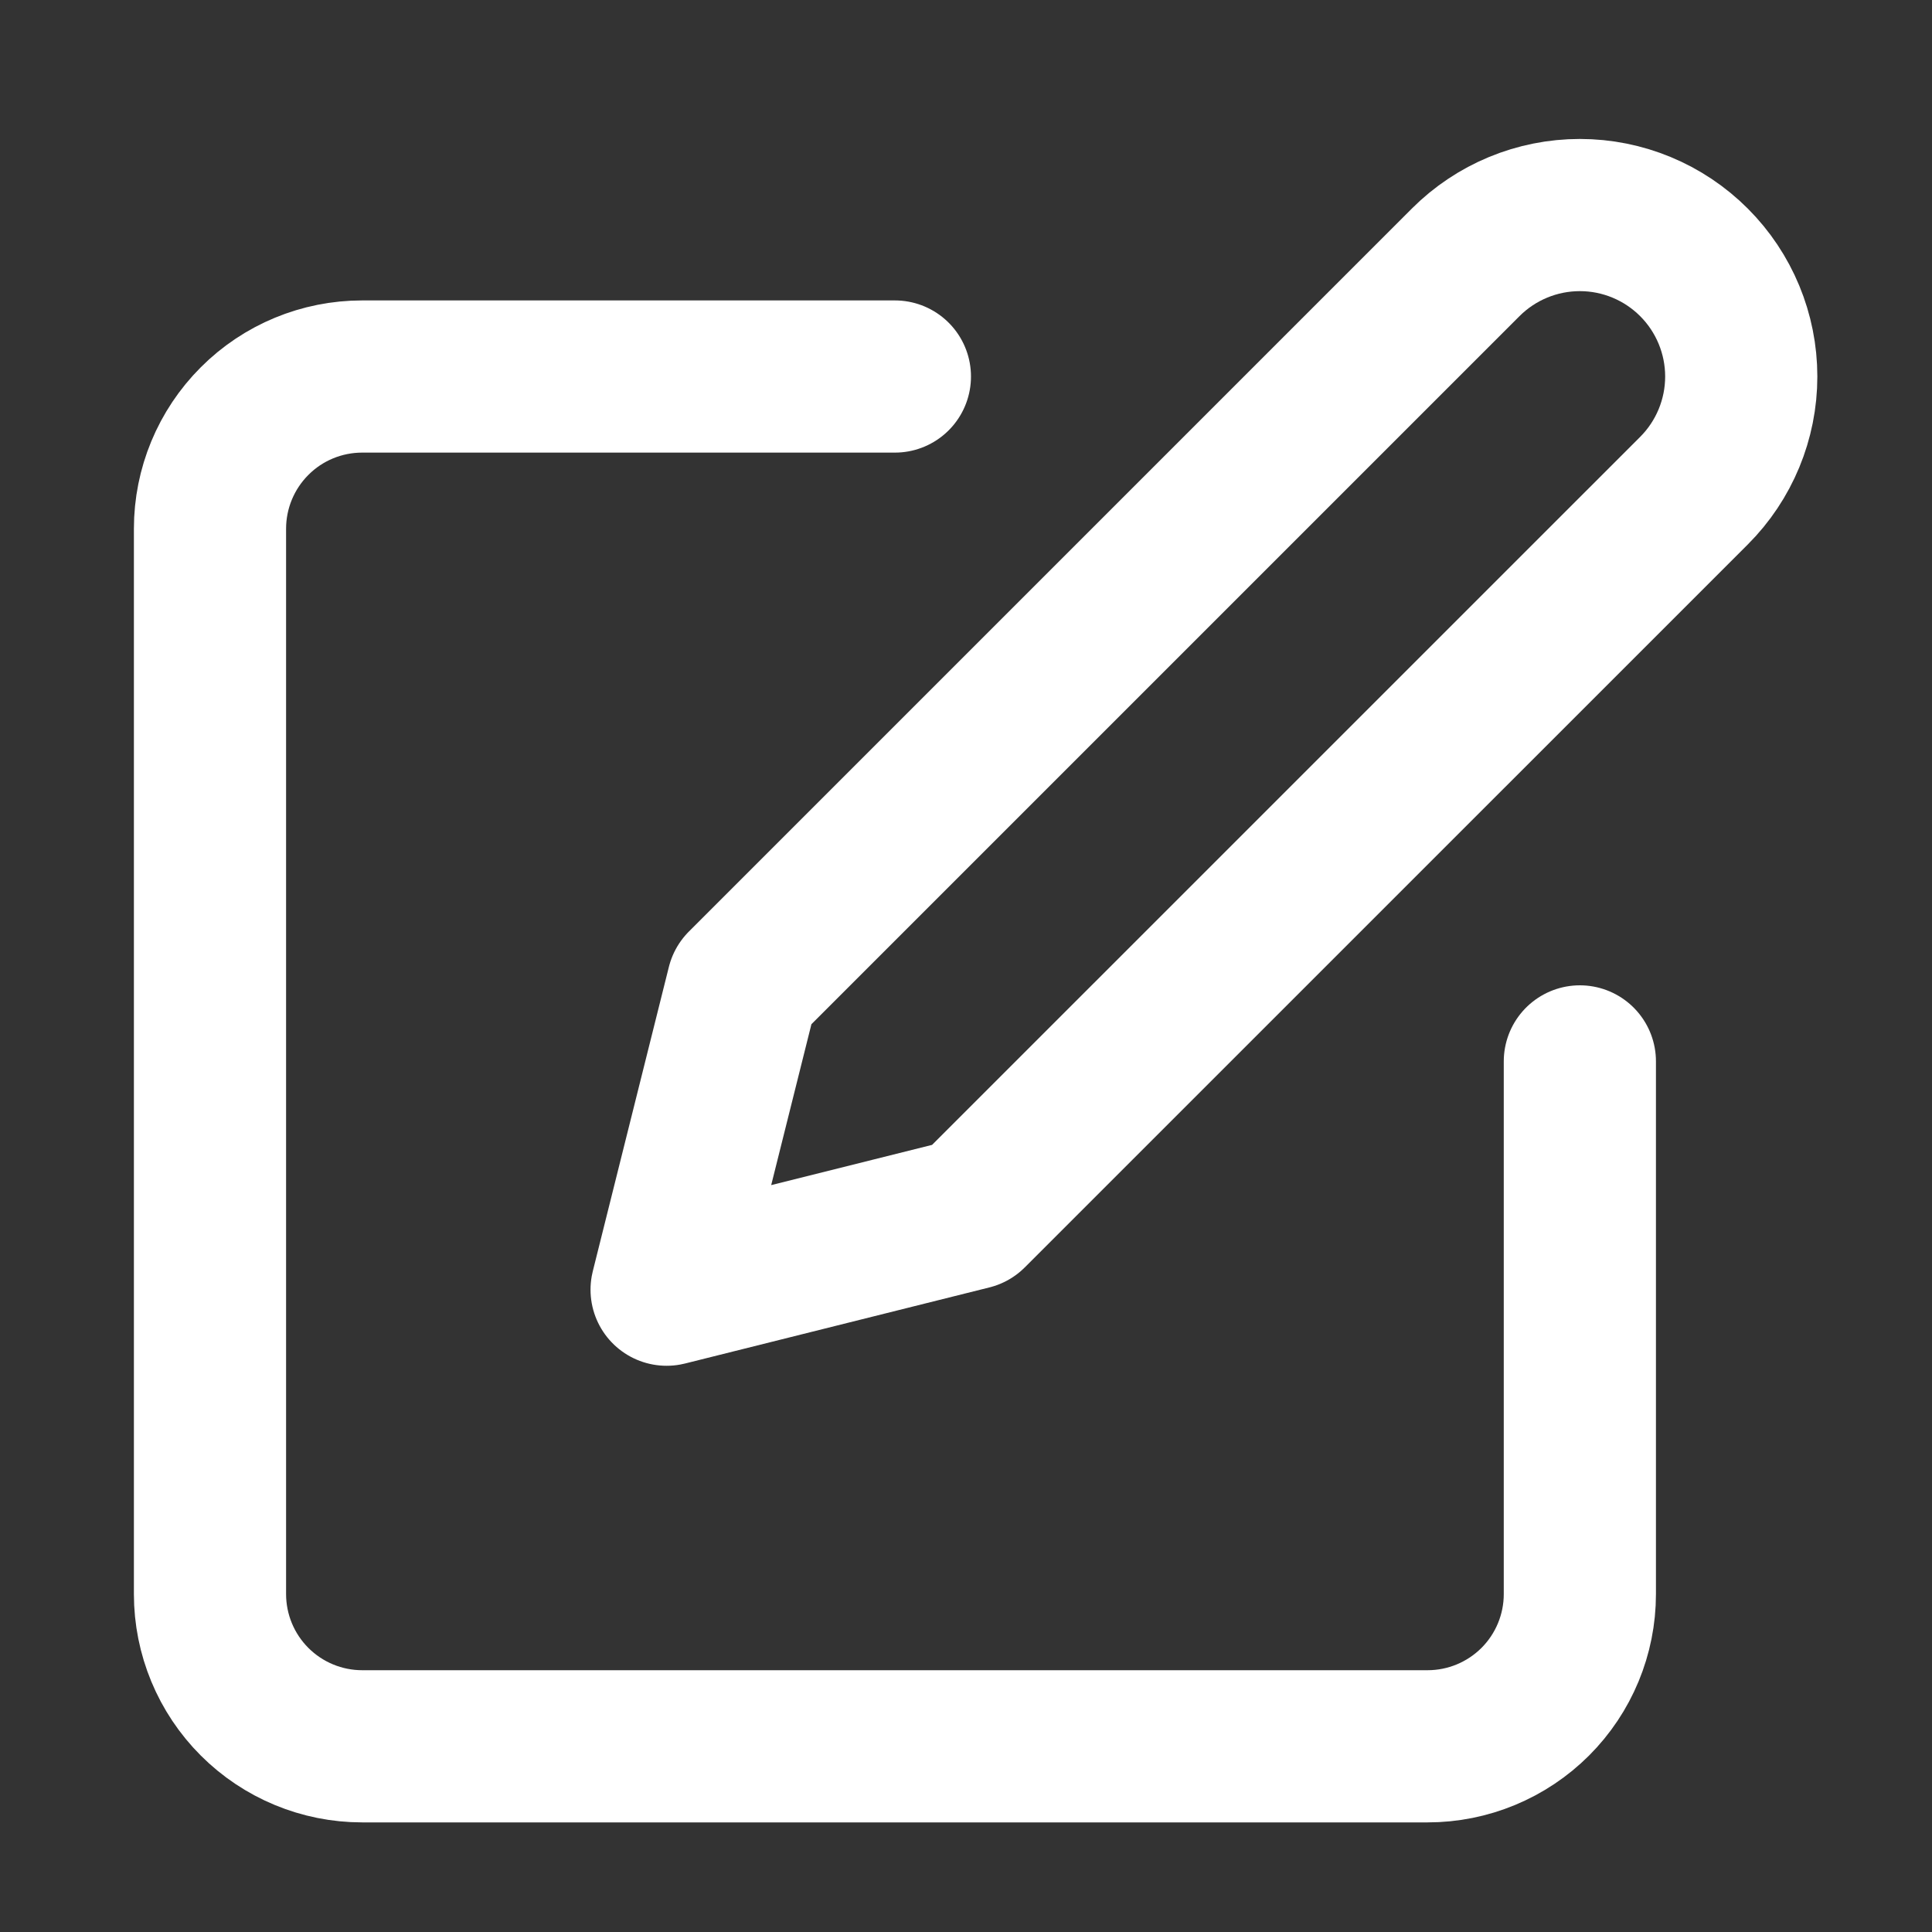 <svg width="26" height="26" viewBox="0 0 26 26" fill="none" xmlns="http://www.w3.org/2000/svg">
<rect x="0" y="0" width="26" height="26" fill="#333333" stroke="none"/>
<path d="M12.043 5.067H4.874C4.331 5.067 3.81 5.282 3.426 5.667C3.042 6.051 2.826 6.572 2.826 7.115V21.453C2.826 21.996 3.042 22.517 3.426 22.901C3.81 23.285 4.331 23.501 4.874 23.501H19.212C19.756 23.501 20.276 23.285 20.661 22.901C21.045 22.517 21.261 21.996 21.261 21.453V14.284" stroke="white" stroke-width="2.048" stroke-linecap="round" stroke-linejoin="round"/>
<path d="M19.724 3.531C20.132 3.123 20.684 2.894 21.261 2.894C21.837 2.894 22.389 3.123 22.797 3.531C23.204 3.938 23.433 4.491 23.433 5.067C23.433 5.643 23.204 6.196 22.797 6.603L13.067 16.332L8.971 17.356L9.995 13.26L19.724 3.531Z" stroke="white" stroke-width="2.048" stroke-linecap="round" stroke-linejoin="round"/>
</svg>
